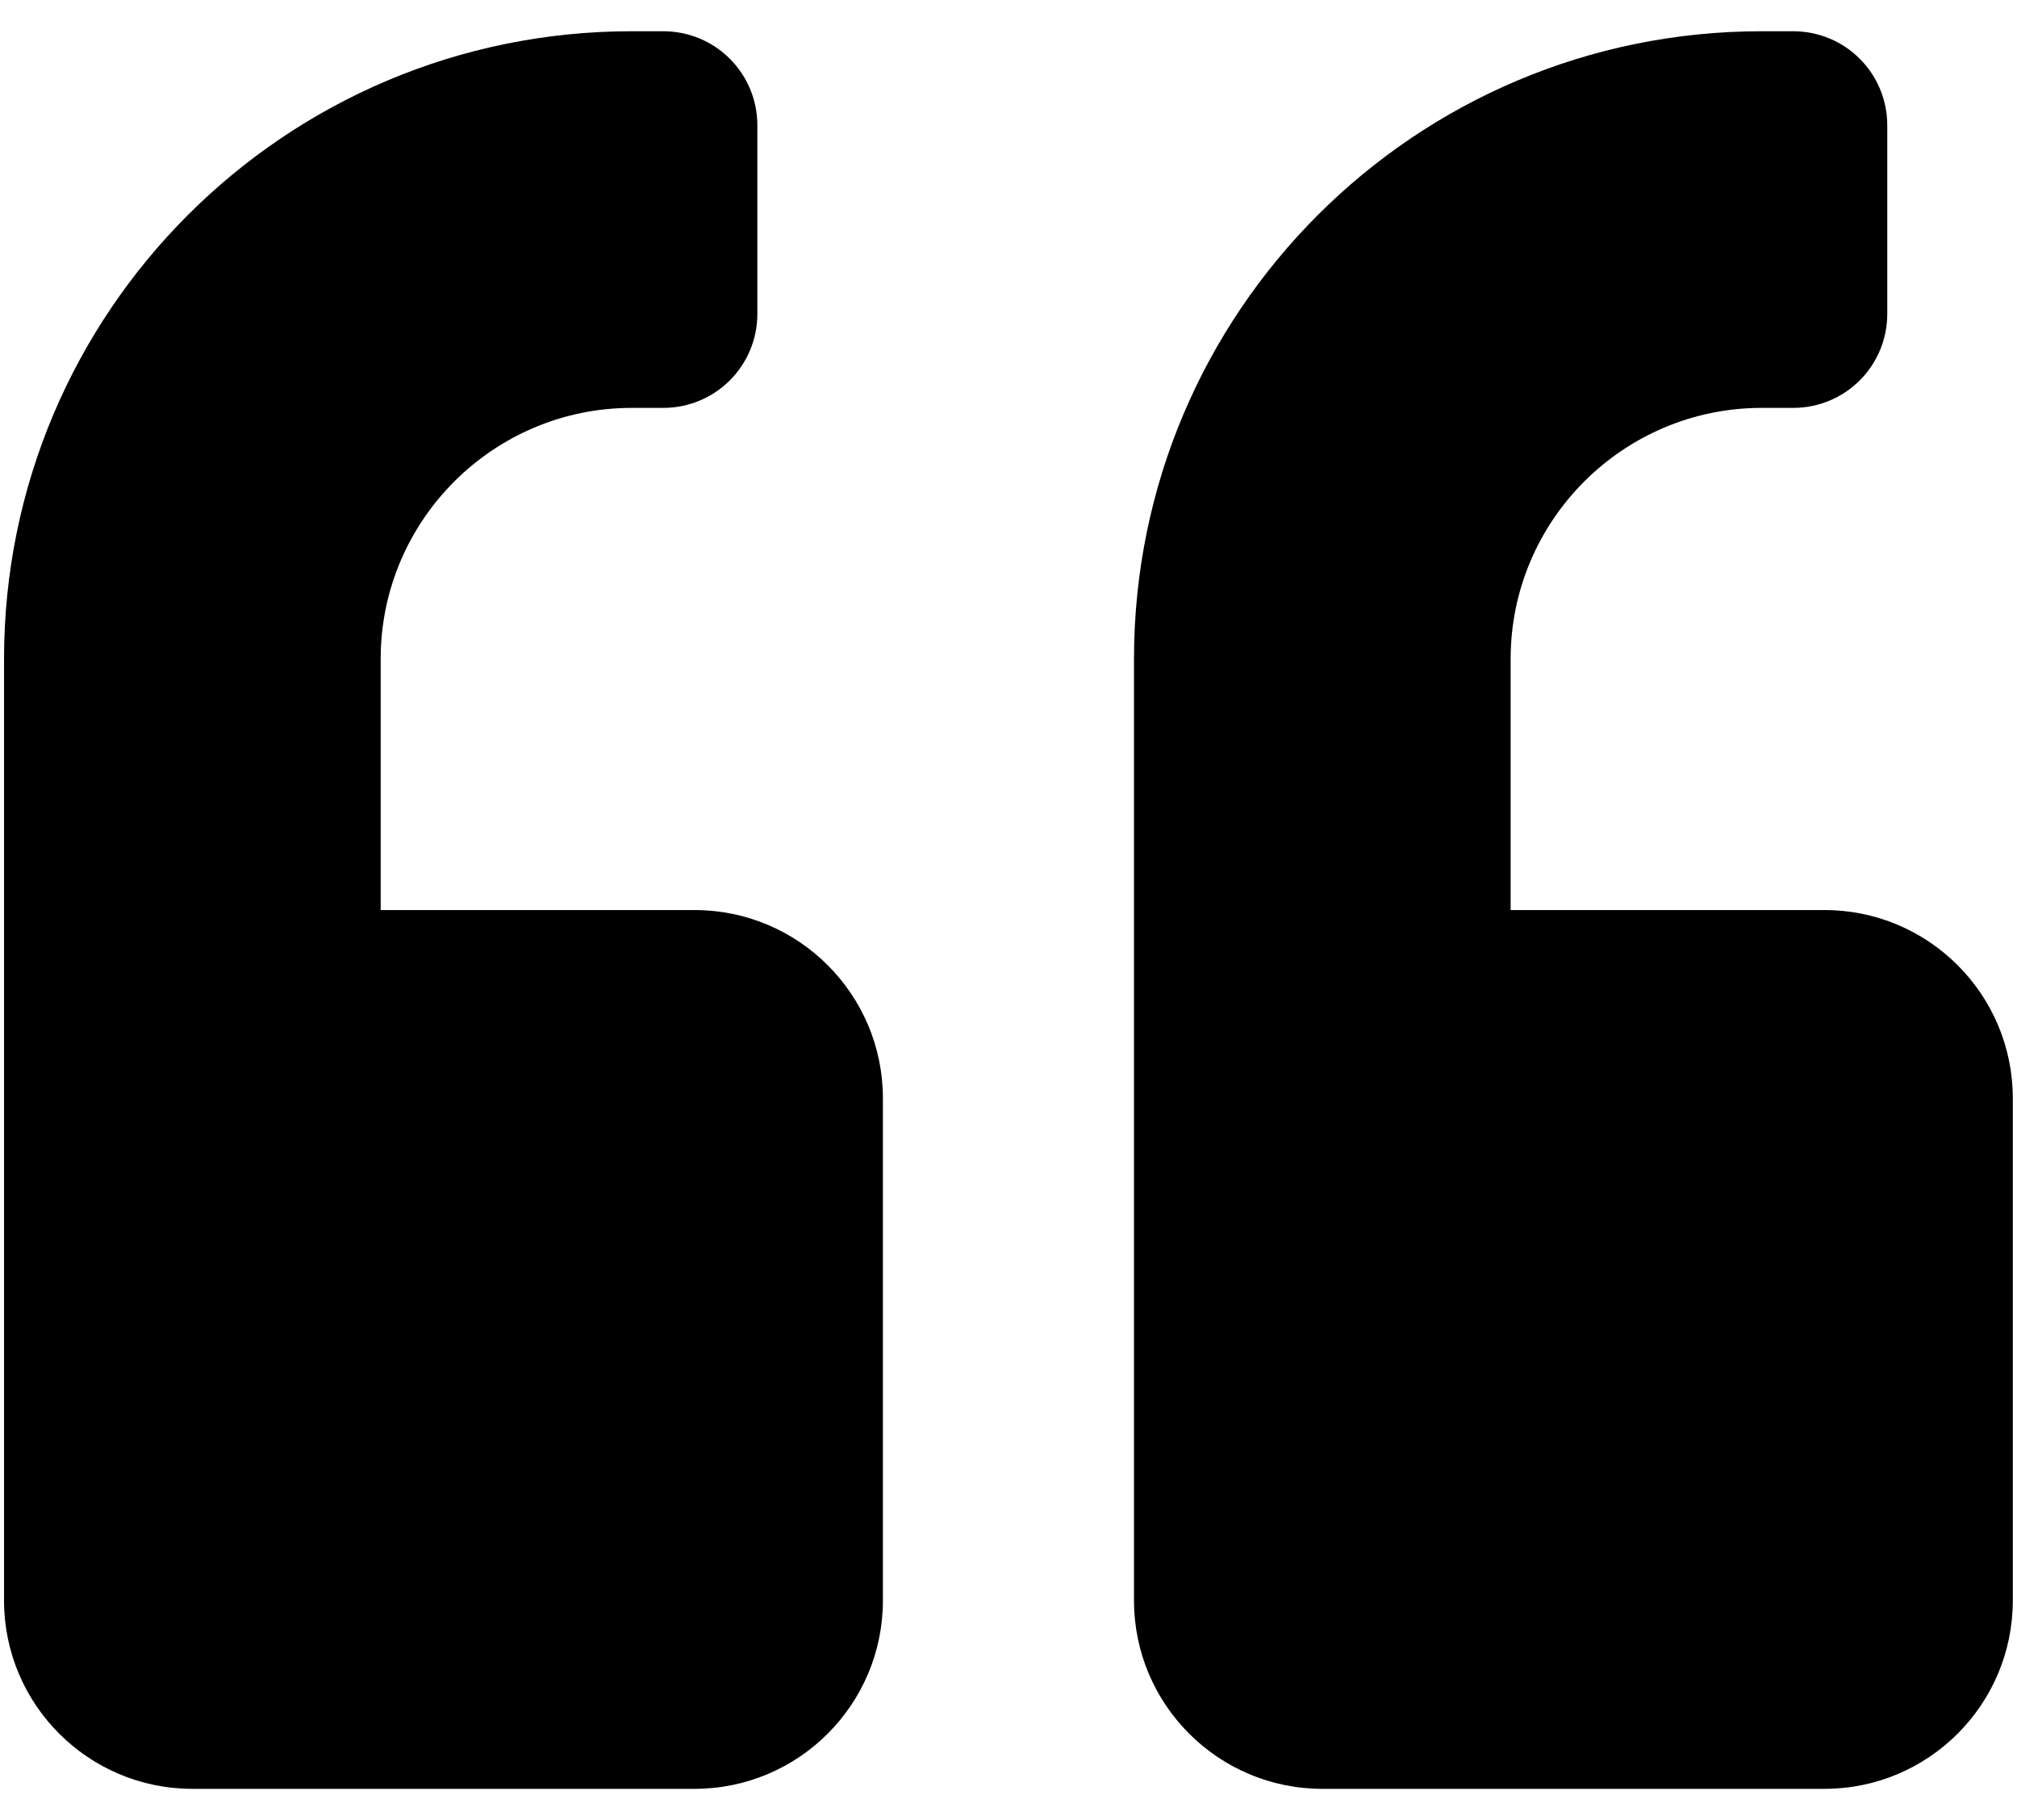 <svg class="cs_accent_color" width="41" height="37" viewBox="0 0 41 37" fill="none" xmlns="http://www.w3.org/2000/svg">
                <path d="M37.087 18.5H30.707V13.396C30.707 10.581 32.996 8.292 35.811 8.292H36.449C37.51 8.292 38.363 7.438 38.363 6.378V2.55C38.363 1.489 37.51 0.635 36.449 0.635H35.811C28.761 0.635 23.051 6.346 23.051 13.396V32.536C23.051 34.65 24.765 36.365 26.879 36.365H37.087C39.201 36.365 40.915 34.65 40.915 32.536V22.328C40.915 20.215 39.201 18.5 37.087 18.5ZM14.118 18.5H7.738V13.396C7.738 10.581 10.027 8.292 12.842 8.292H13.48C14.541 8.292 15.395 7.438 15.395 6.378V2.55C15.395 1.489 14.541 0.635 13.48 0.635H12.842C5.792 0.635 0.082 6.346 0.082 13.396V32.536C0.082 34.65 1.797 36.365 3.91 36.365H14.118C16.232 36.365 17.947 34.65 17.947 32.536V22.328C17.947 20.215 16.232 18.5 14.118 18.5Z" fill="currentColor"/>
              </svg>